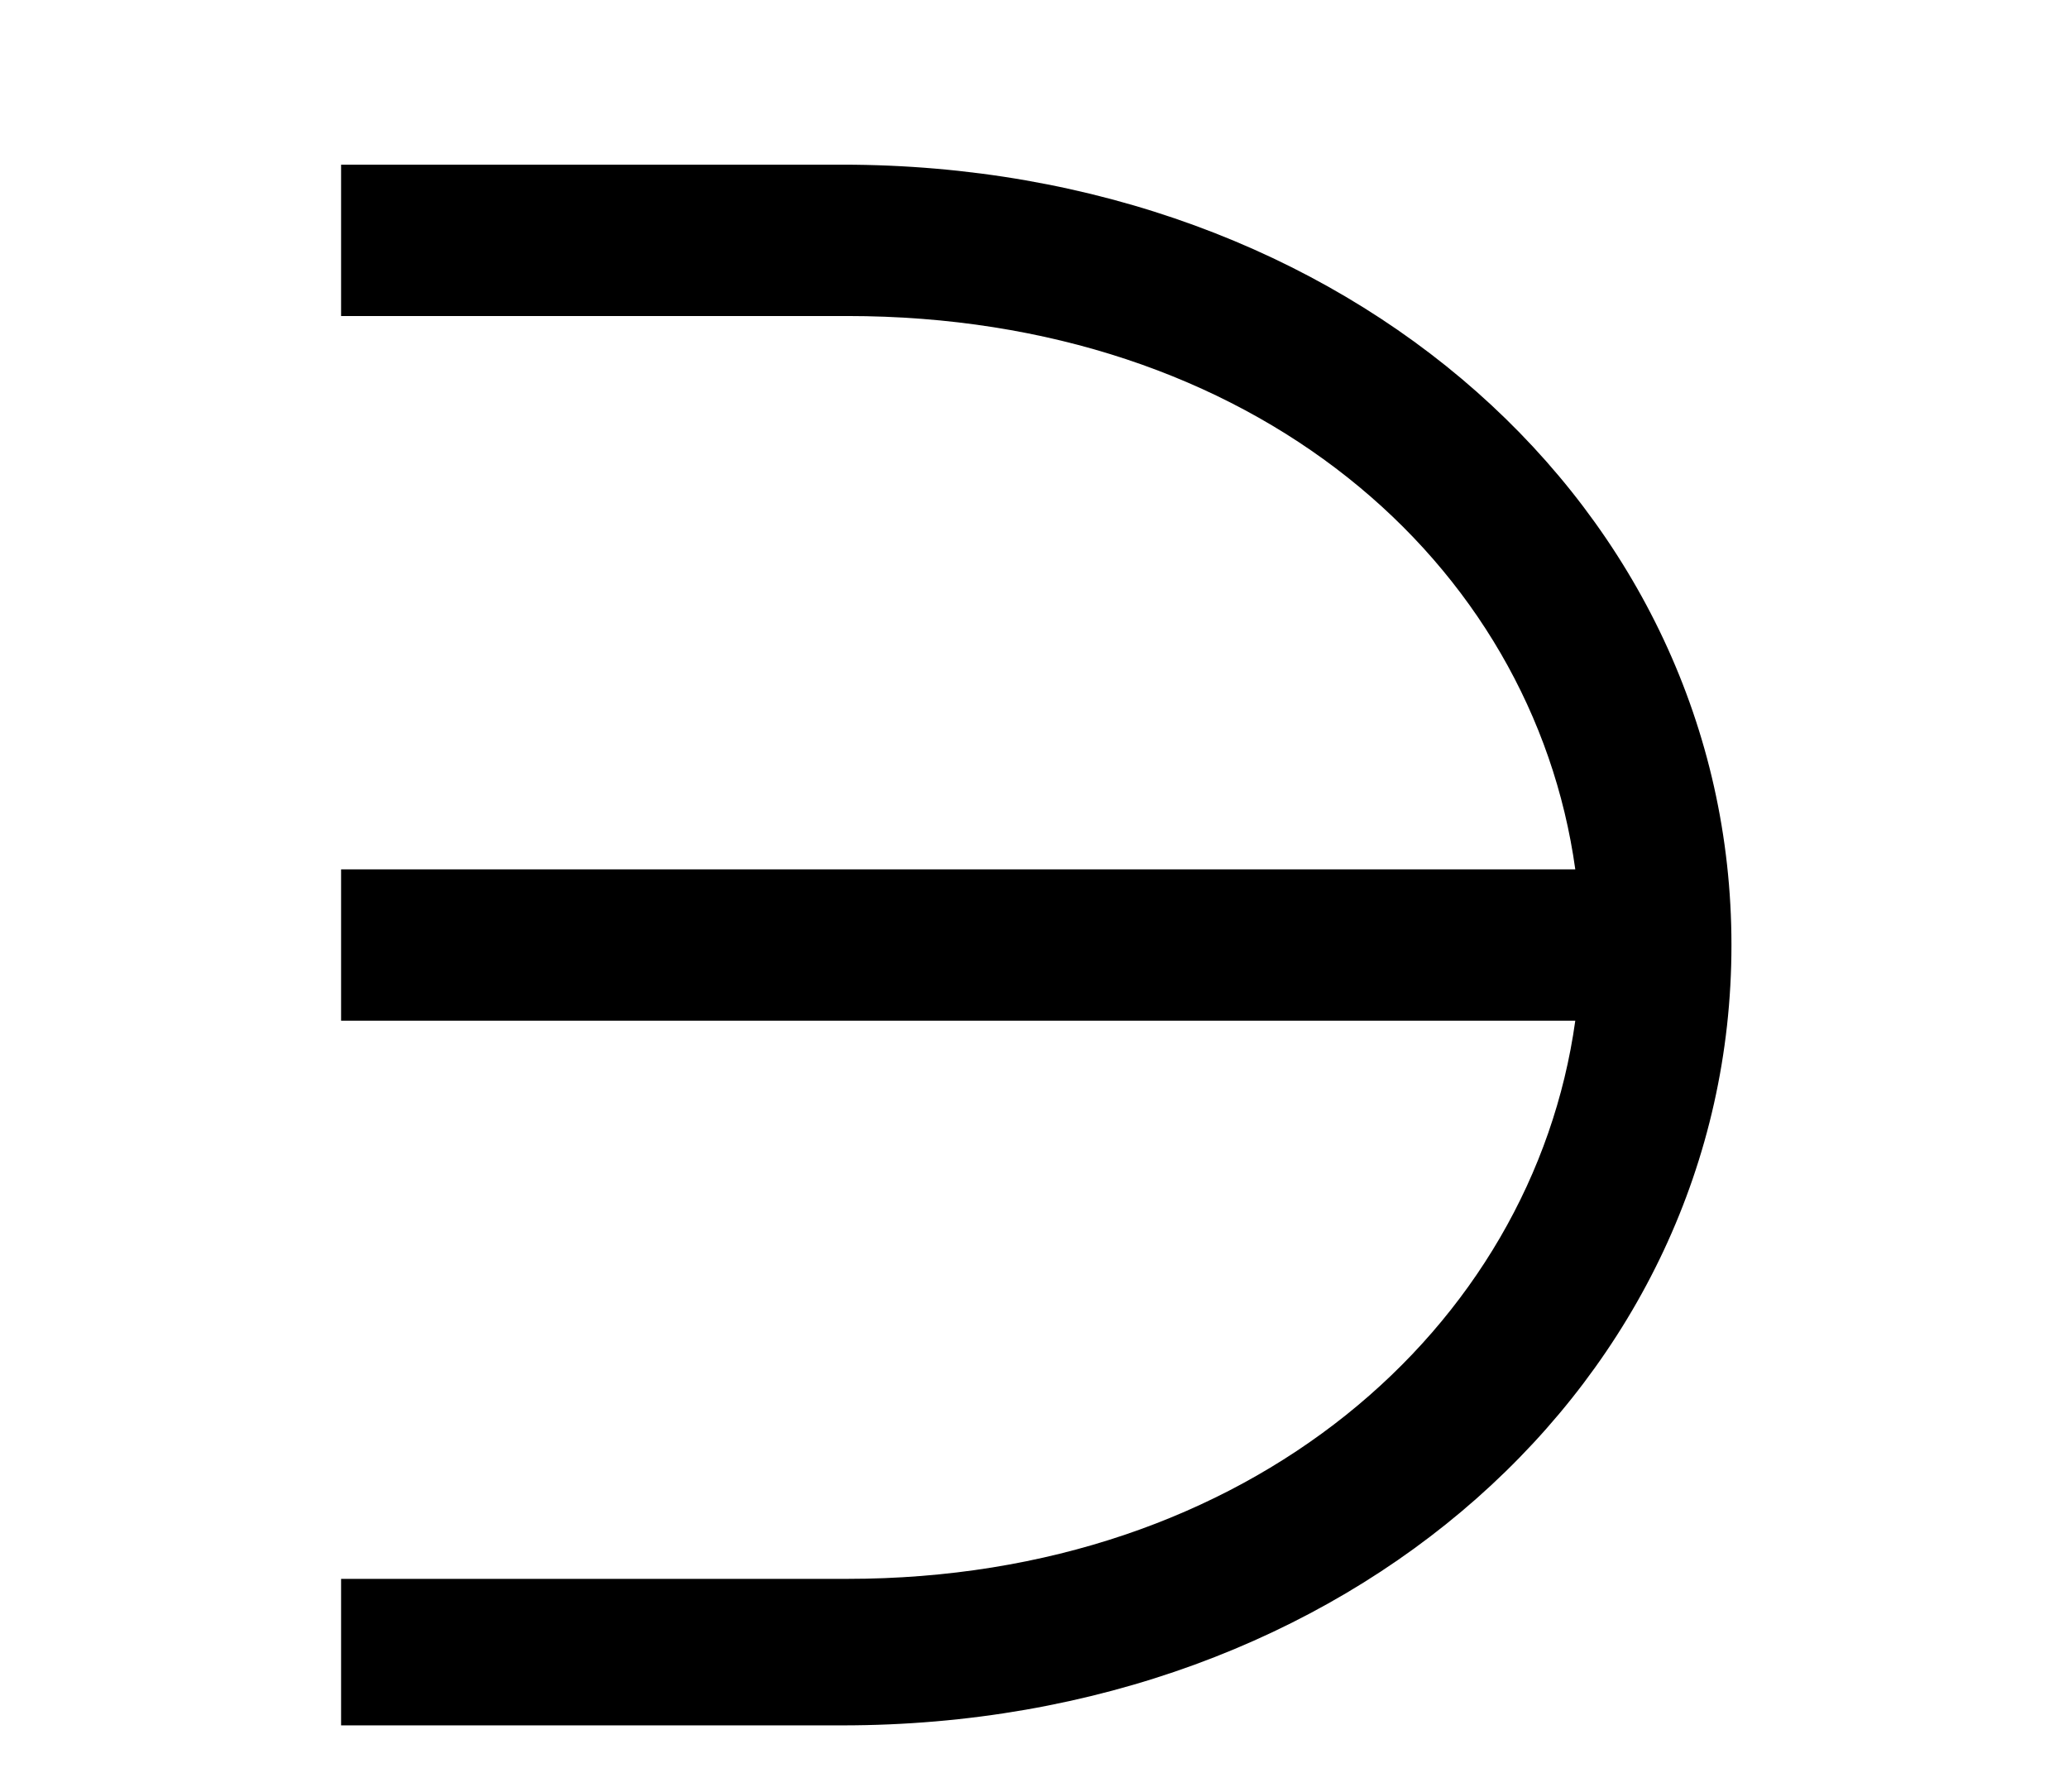 <?xml version='1.0' encoding='UTF-8'?>
<svg height="5.921" viewBox="0 0 6.833 5.921" xmlns="http://www.w3.org/2000/svg" width="6.833" xmlns:xlink="http://www.w3.org/1999/xlink">
 <defs>
  <g>
   <g id="glyph-0-0"/>
   <g id="glyph-0-1">
    <path d="M 5.438 -2.516 C 5.438 -3.953 4.172 -5.094 2.5 -5.094 L 0.844 -5.094 L 0.844 -4.594 L 2.516 -4.594 C 3.859 -4.594 4.781 -3.781 4.922 -2.766 L 0.844 -2.766 L 0.844 -2.266 L 4.922 -2.266 C 4.781 -1.25 3.844 -0.422 2.516 -0.422 L 0.844 -0.422 L 0.844 0.062 L 2.5 0.062 C 4.172 0.062 5.438 -1.078 5.438 -2.516 Z M 5.438 -2.516 "/>
   </g>
  </g>
  <clipPath id="clip-0">
   <path d="M 1 0 L 6 0 L 6 5.922 L 1 5.922 Z M 1 0 " clip-rule="nonzero"/>
  </clipPath>
 </defs>
 <g clip-path="url(#clip-0)">
  <g fill-opacity="1" fill="rgb(0%, 0%, 0%)">
   <use xlink:href="#glyph-0-1" x="0.283" y="5.638"/>
  </g>
 </g>
 <title>\ni</title>
</svg>
